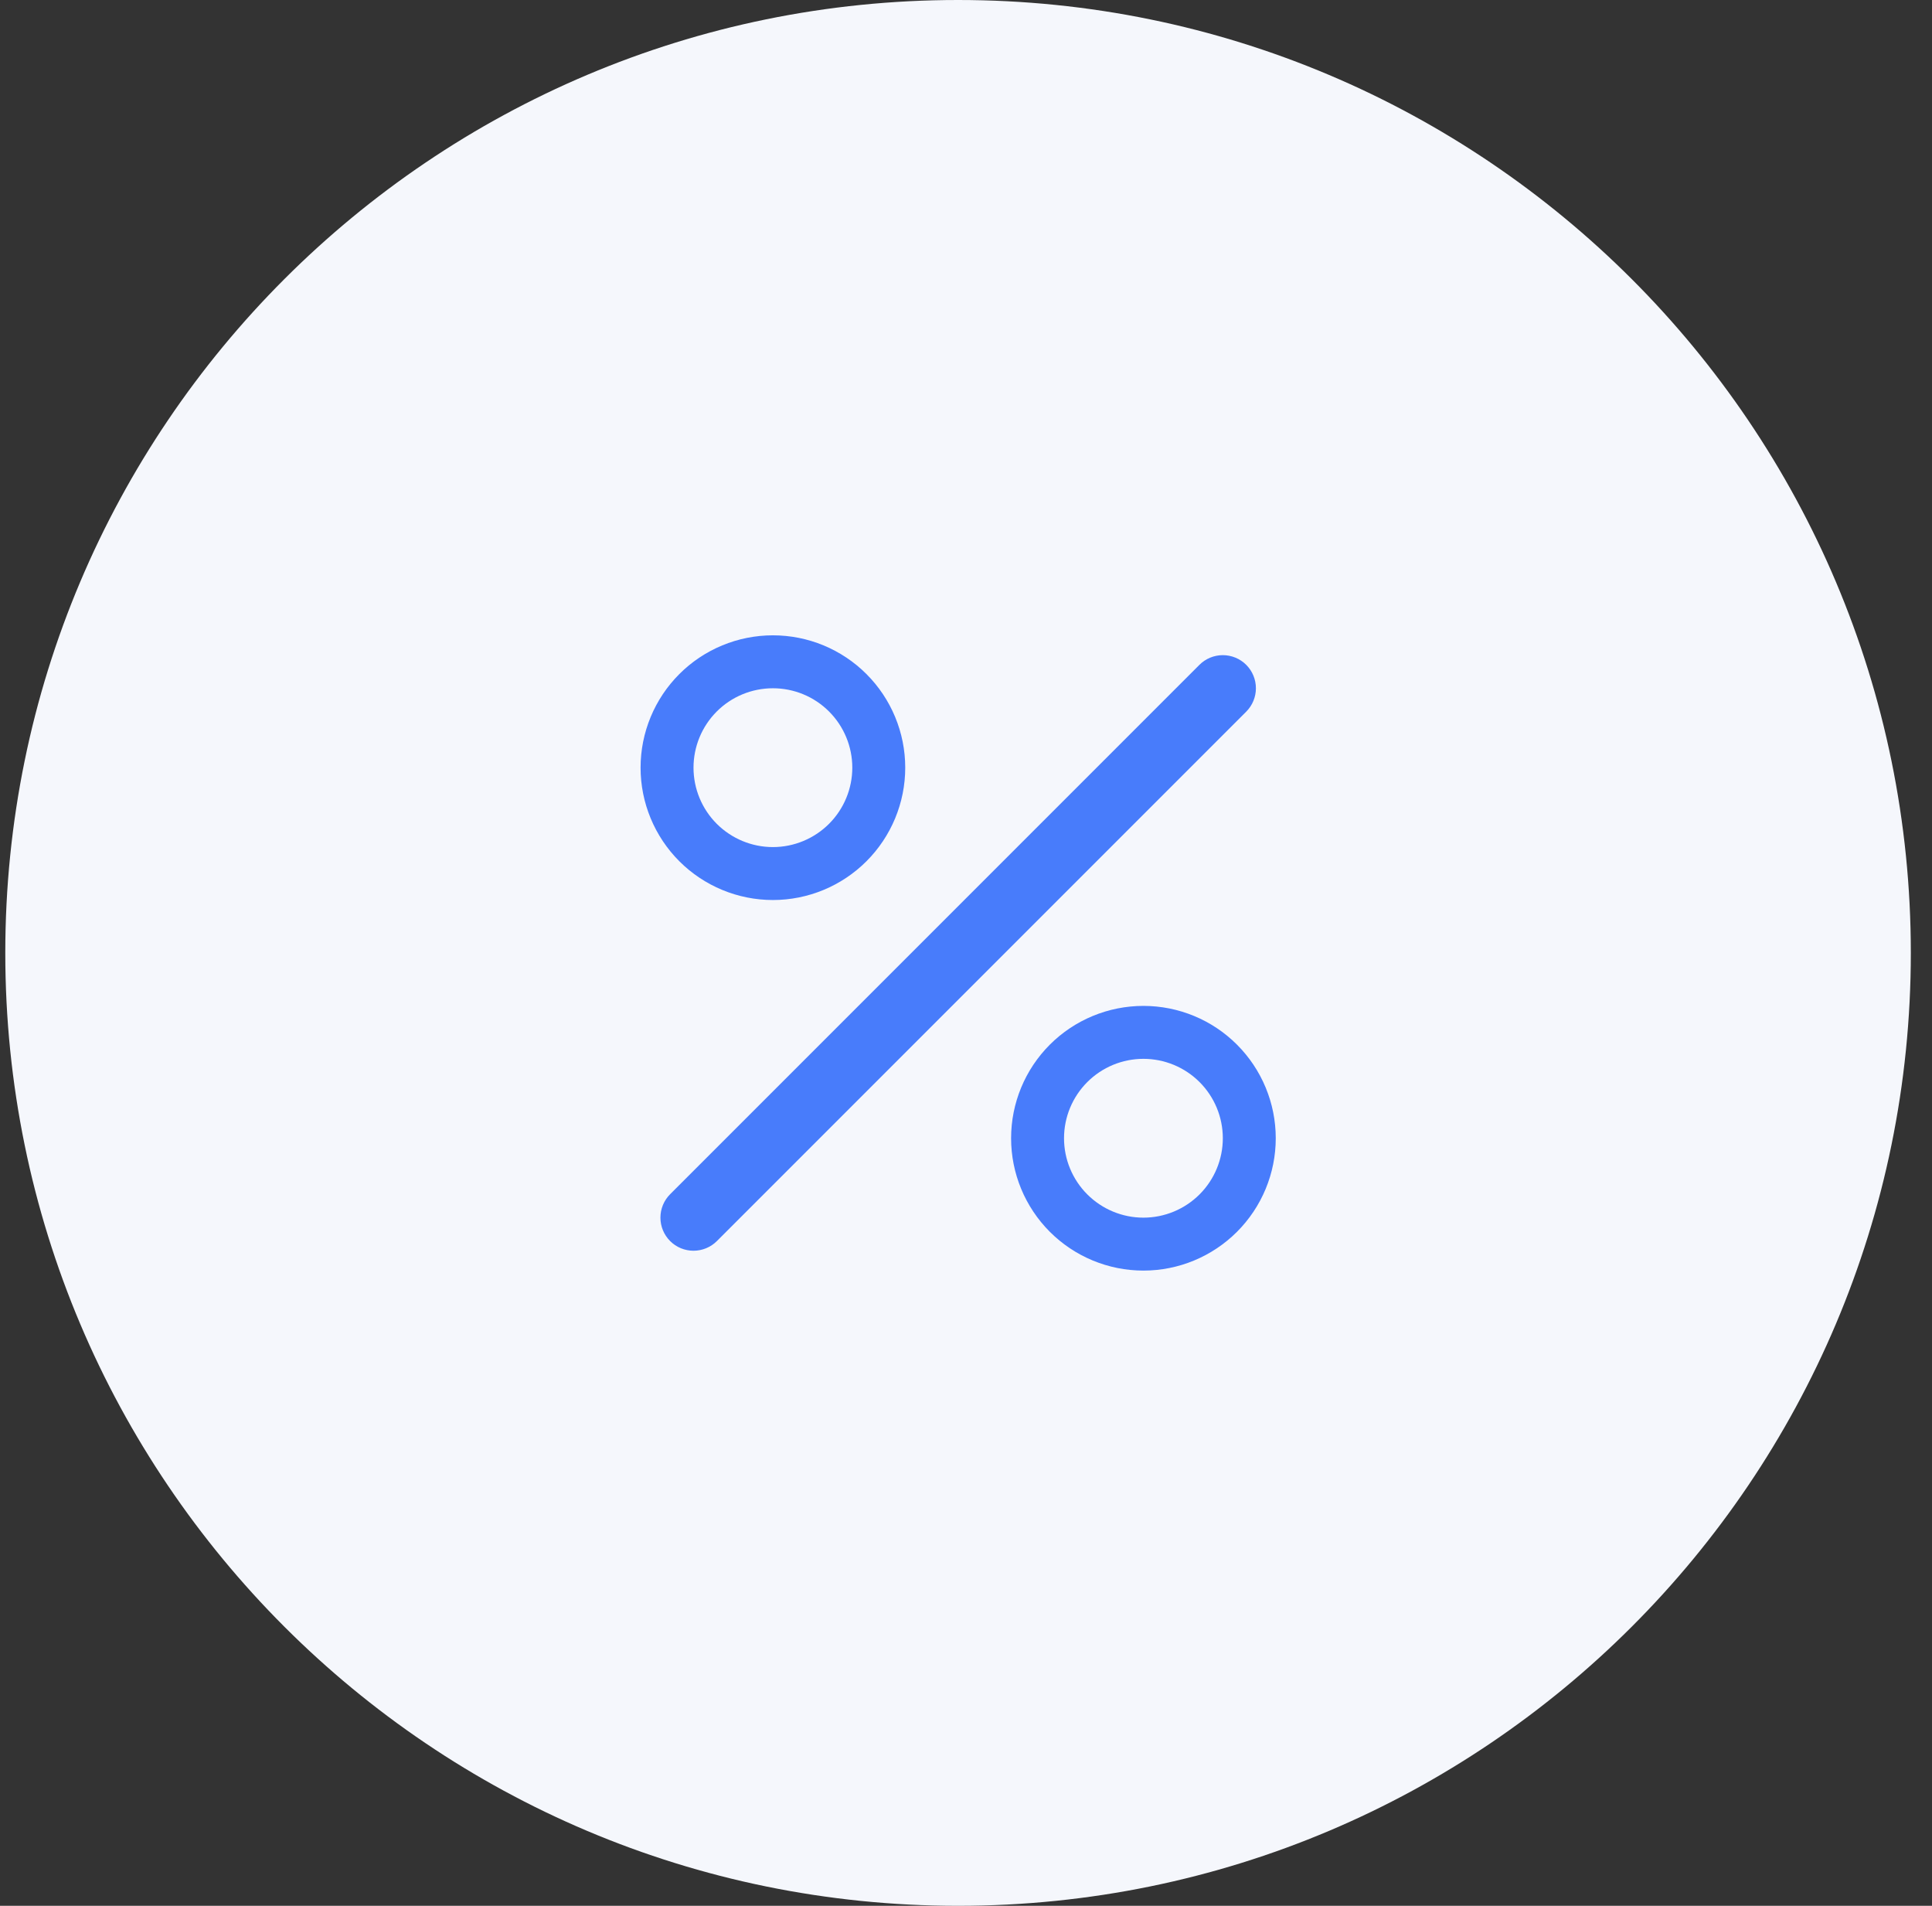 <svg width="73" height="72" viewBox="0 0 73 72" fill="none" xmlns="http://www.w3.org/2000/svg">
<rect x="0" y="0" width="73" height="72" fill="#333333" stroke="none"/>
<path d="M0.2 36C0.2 16.118 16.318 0 36.2 0C56.082 0 72.2 16.118 72.2 36C72.2 55.882 56.082 72 36.2 72C16.318 72 0.2 55.882 0.2 36Z" fill="#F5F7FC"/>
<g clip-path="url(#clip0_1339_14509)">
<rect width="32" height="32" transform="translate(20.2 20)" fill="white" fill-opacity="0.01"/>
<path d="M47.088 25.117C47.204 25.233 47.296 25.371 47.359 25.523C47.422 25.675 47.454 25.837 47.454 26.002C47.454 26.166 47.422 26.328 47.359 26.48C47.296 26.632 47.204 26.769 47.088 26.886L27.088 46.886C26.972 47.002 26.834 47.094 26.682 47.157C26.531 47.219 26.368 47.252 26.204 47.252C26.04 47.252 25.877 47.219 25.725 47.157C25.574 47.094 25.436 47.002 25.32 46.886C25.204 46.769 25.112 46.632 25.049 46.48C24.986 46.328 24.954 46.166 24.954 46.002C24.954 45.837 24.986 45.675 25.049 45.523C25.112 45.371 25.204 45.234 25.32 45.117L45.32 25.117C45.436 25.001 45.574 24.909 45.725 24.846C45.877 24.784 46.04 24.751 46.204 24.751C46.368 24.751 46.531 24.784 46.682 24.846C46.834 24.909 46.972 25.001 47.088 25.117ZM29.204 32.002C28.408 32.002 27.645 31.685 27.082 31.123C26.52 30.56 26.204 29.797 26.204 29.002C26.204 28.206 26.52 27.443 27.082 26.88C27.645 26.317 28.408 26.002 29.204 26.002C30 26.002 30.763 26.317 31.325 26.88C31.888 27.443 32.204 28.206 32.204 29.002C32.204 29.797 31.888 30.56 31.325 31.123C30.763 31.685 30 32.002 29.204 32.002ZM29.204 34.002C30.53 34.002 31.802 33.475 32.739 32.537C33.677 31.599 34.204 30.328 34.204 29.002C34.204 27.675 33.677 26.404 32.739 25.466C31.802 24.528 30.53 24.002 29.204 24.002C27.878 24.002 26.606 24.528 25.668 25.466C24.731 26.404 24.204 27.675 24.204 29.002C24.204 30.328 24.731 31.599 25.668 32.537C26.606 33.475 27.878 34.002 29.204 34.002ZM43.204 46.002C42.408 46.002 41.645 45.685 41.083 45.123C40.52 44.56 40.204 43.797 40.204 43.002C40.204 42.206 40.52 41.443 41.083 40.88C41.645 40.318 42.408 40.002 43.204 40.002C43.999 40.002 44.763 40.318 45.325 40.88C45.888 41.443 46.204 42.206 46.204 43.002C46.204 43.797 45.888 44.56 45.325 45.123C44.763 45.685 43.999 46.002 43.204 46.002ZM43.204 48.002C44.53 48.002 45.802 47.475 46.739 46.537C47.677 45.599 48.204 44.328 48.204 43.002C48.204 41.675 47.677 40.404 46.739 39.466C45.802 38.528 44.53 38.002 43.204 38.002C41.878 38.002 40.606 38.528 39.668 39.466C38.731 40.404 38.204 41.675 38.204 43.002C38.204 44.328 38.731 45.599 39.668 46.537C40.606 47.475 41.878 48.002 43.204 48.002Z" fill="#487CFB"/>
</g>
<defs>
<clipPath id="clip0_1339_14509">
<rect width="32" height="32" fill="white" transform="translate(20.2 20)"/>
</clipPath>
</defs>
</svg>
